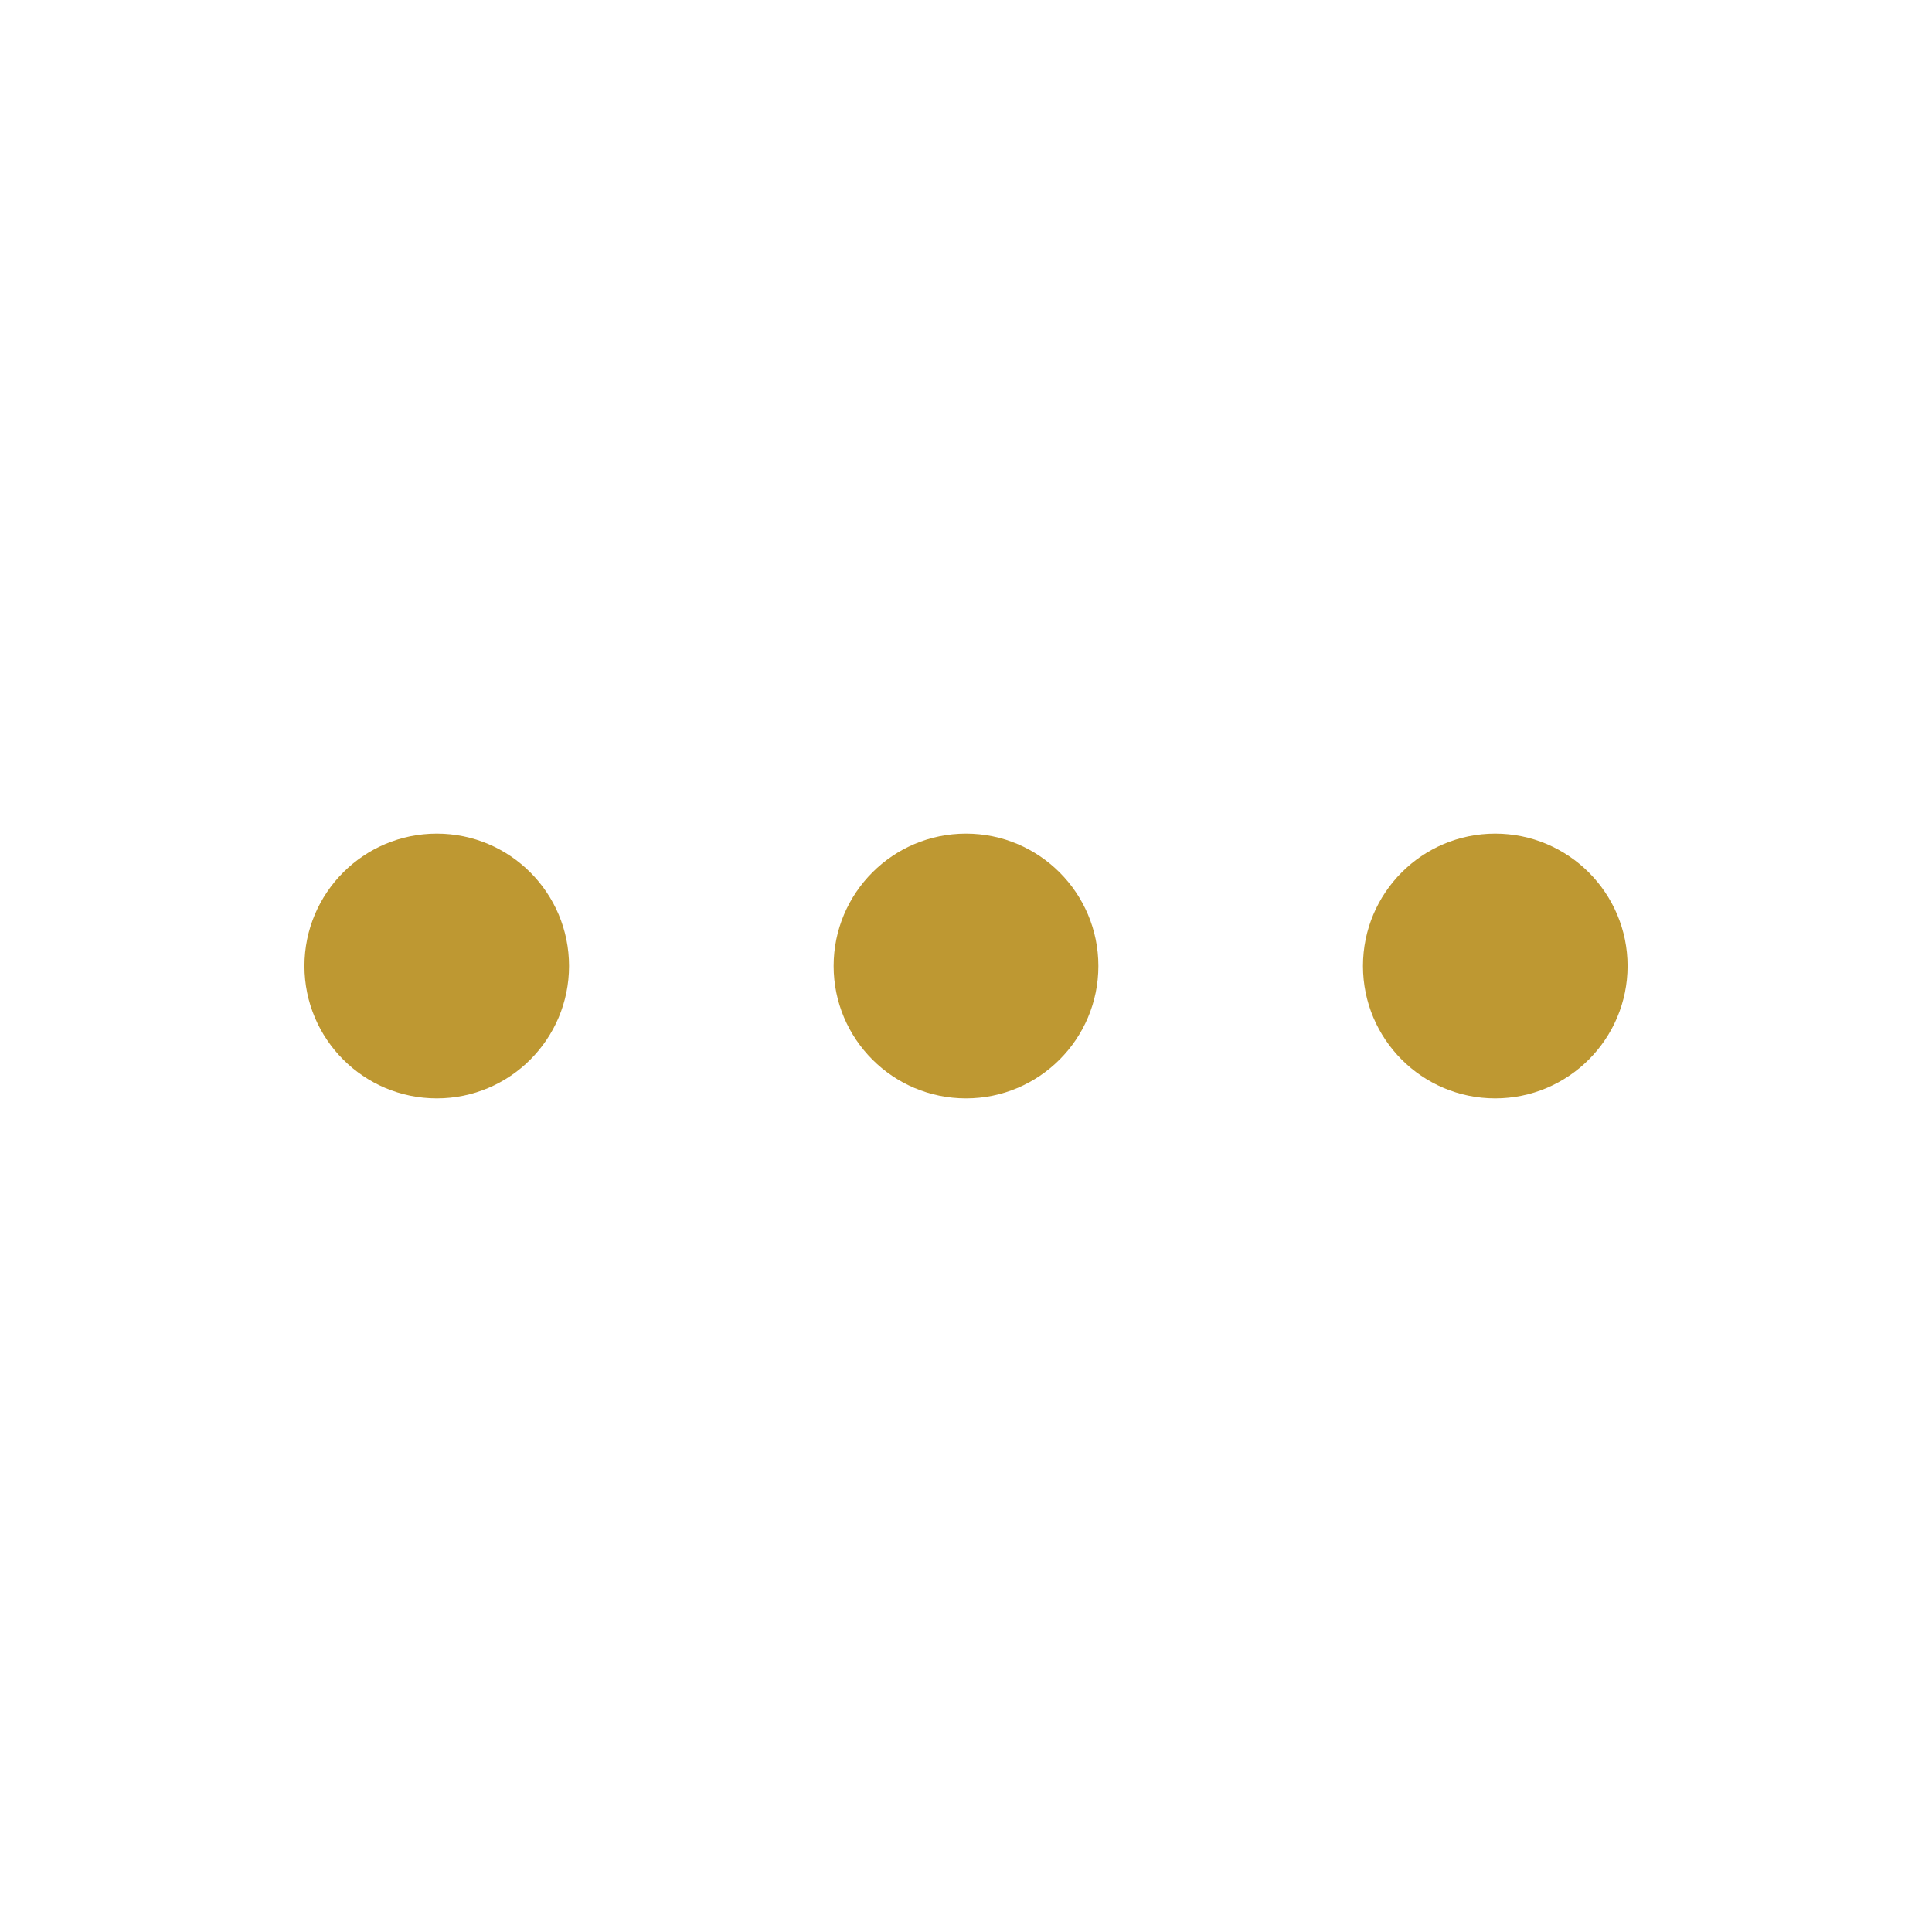 <?xml version="1.0" encoding="UTF-8"?>
<!DOCTYPE svg PUBLIC "-//W3C//DTD SVG 1.1//EN" "http://www.w3.org/Graphics/SVG/1.1/DTD/svg11.dtd">
<!-- Creator: CorelDRAW 2019 (64-Bit) -->
<svg xmlns="http://www.w3.org/2000/svg" xml:space="preserve" width="128px" height="128px" version="1.1" style="shape-rendering:geometricPrecision; text-rendering:geometricPrecision; image-rendering:optimizeQuality; fill-rule:evenodd; clip-rule:evenodd"
viewBox="0 0 128 128"
 xmlns:xlink="http://www.w3.org/1999/xlink"
 xmlns:xodm="http://www.corel.com/coreldraw/odm/2003">
 <defs>
  <style type="text/css">
   <![CDATA[
    .fil0 {fill:#BE9832}
   ]]>
  </style>
 </defs>
 <g id="Layer_x0020_1">
  <g id="_2525726678864">
   <path class="fil0" d="M28.94 55.23c4.84,0 8.76,3.93 8.76,8.77 0,4.84 -3.92,8.77 -8.76,8.77 -4.84,0 -8.77,-3.93 -8.77,-8.77 0,-4.84 3.93,-8.77 8.77,-8.77z"/>
   <path class="fil0" d="M64 55.23c4.84,0 8.77,3.93 8.77,8.77 0,4.84 -3.93,8.77 -8.77,8.77 -4.84,0 -8.77,-3.93 -8.77,-8.77 0,-4.84 3.93,-8.77 8.77,-8.77z"/>
   <path class="fil0" d="M99.06 55.23c4.84,0 8.77,3.93 8.77,8.77 0,4.84 -3.93,8.77 -8.77,8.77 -4.84,0 -8.76,-3.93 -8.76,-8.77 0,-4.84 3.92,-8.77 8.76,-8.77z"/>
  </g>
 </g>
</svg>
